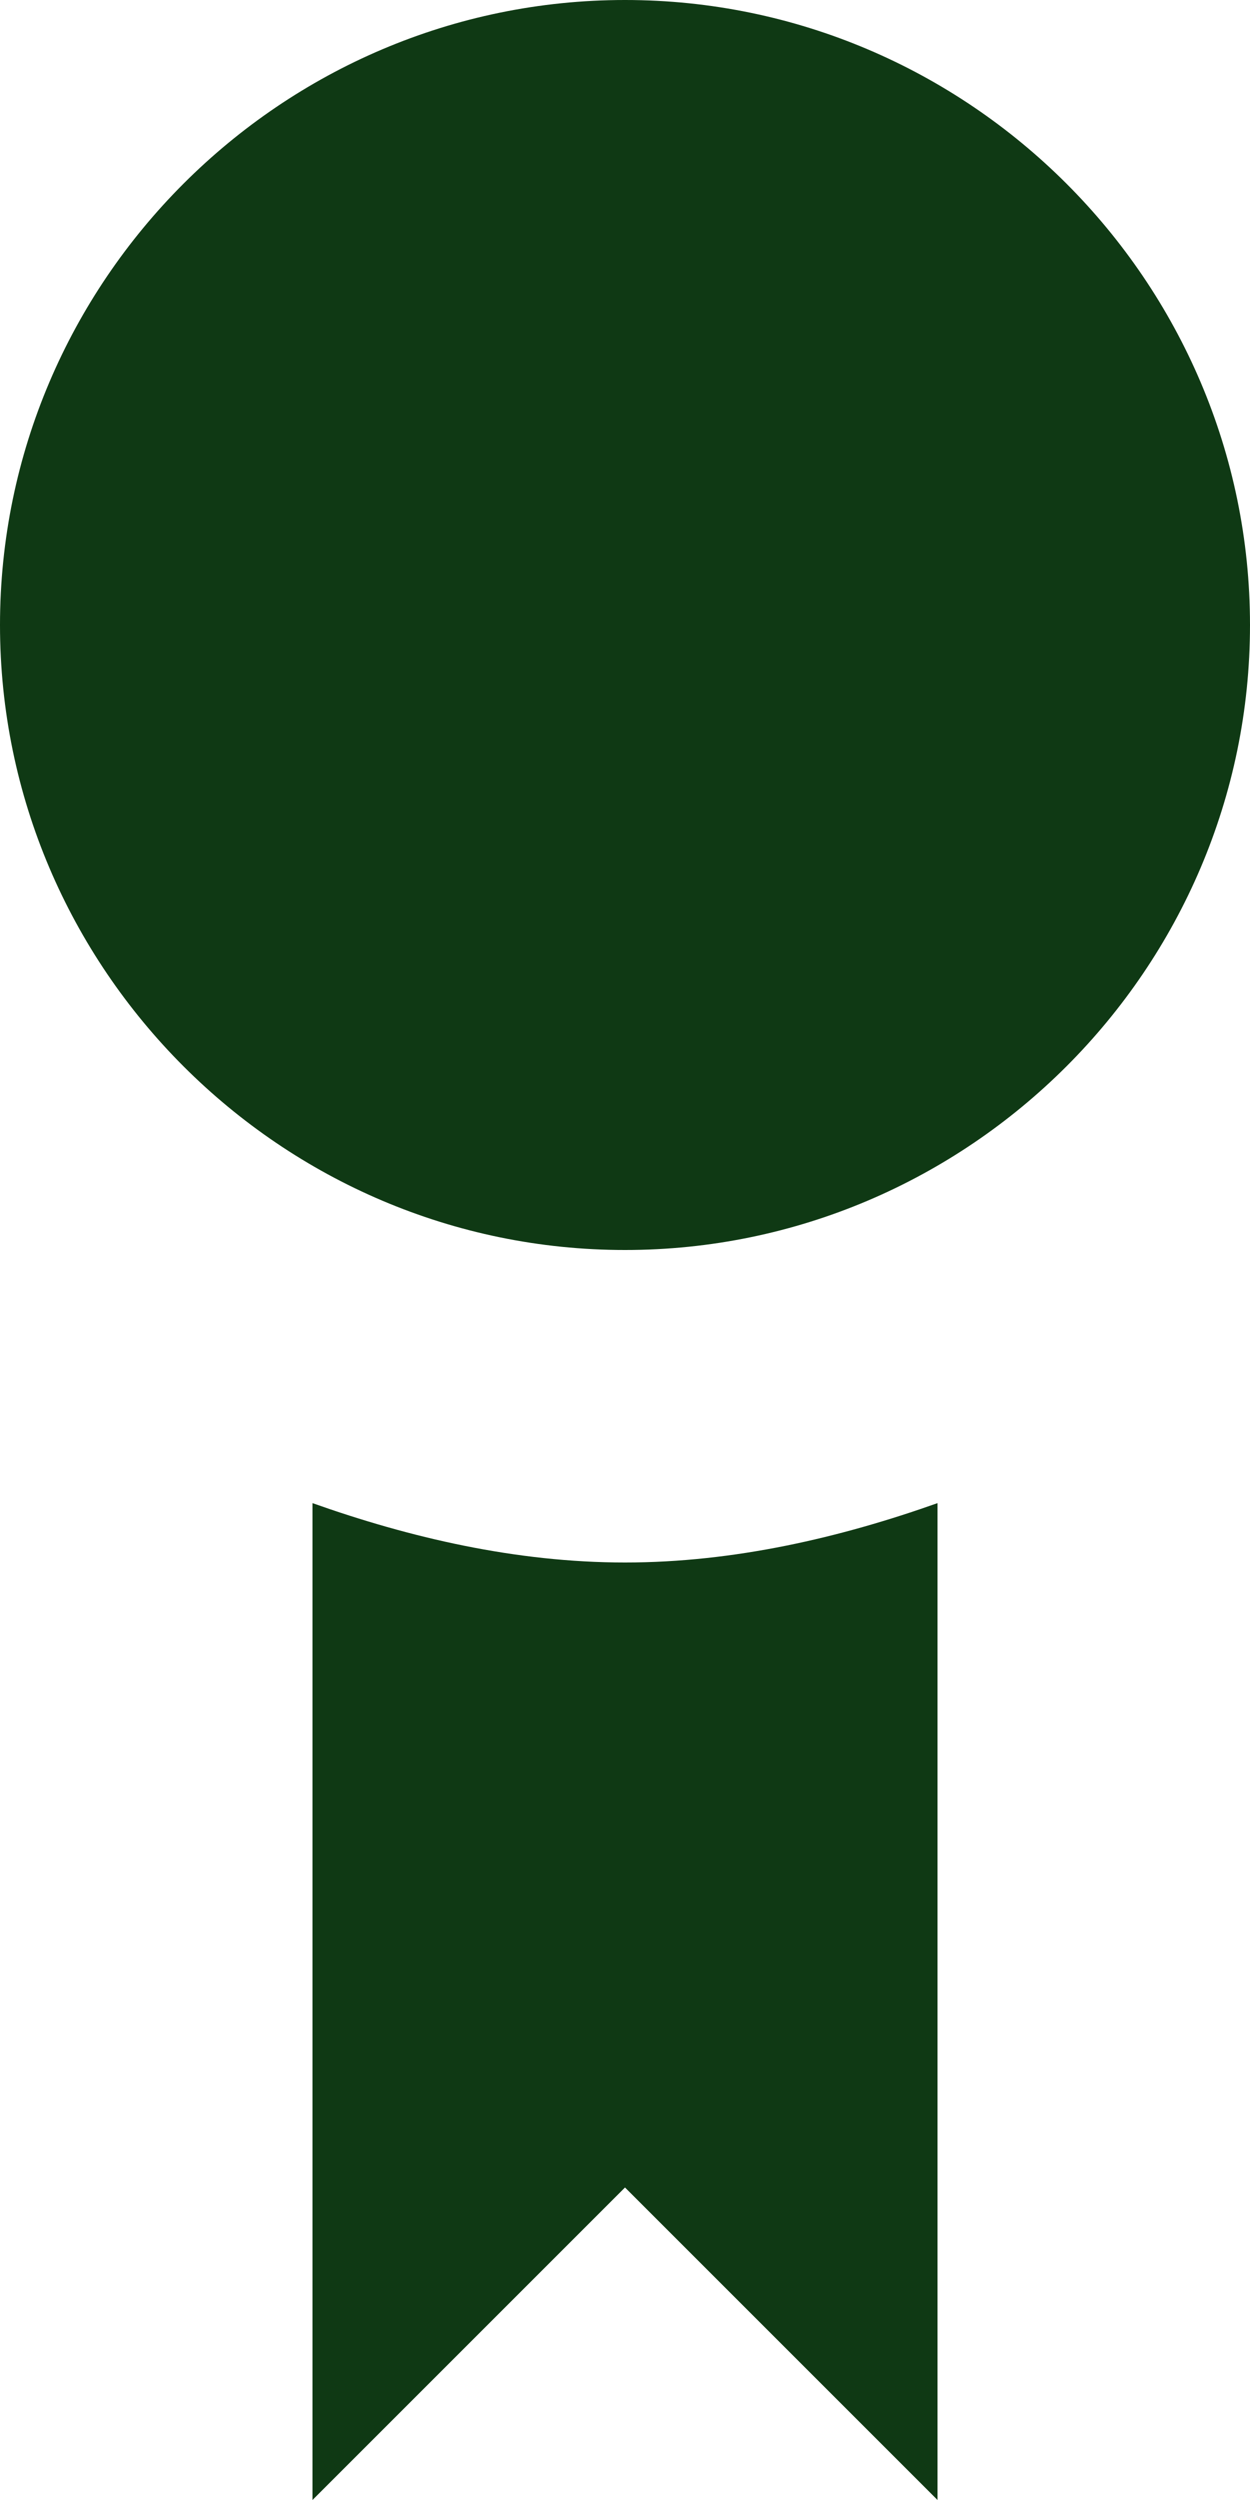 <svg width="30" height="60" viewBox="0 0 30 60" fill="none" xmlns="http://www.w3.org/2000/svg">
<path d="M15 0C6.75 0 0 6.75 0 15C0 23.25 6.75 30 15 30C23.25 30 30 23.25 30 15C30 6.75 23.25 0 15 0ZM7.5 36.075V60L15 52.5L22.5 60V36.075C20.175 36.9 17.625 37.5 15 37.5C12.375 37.5 9.825 36.9 7.5 36.075Z" fill="#0F3914"/>
</svg>
